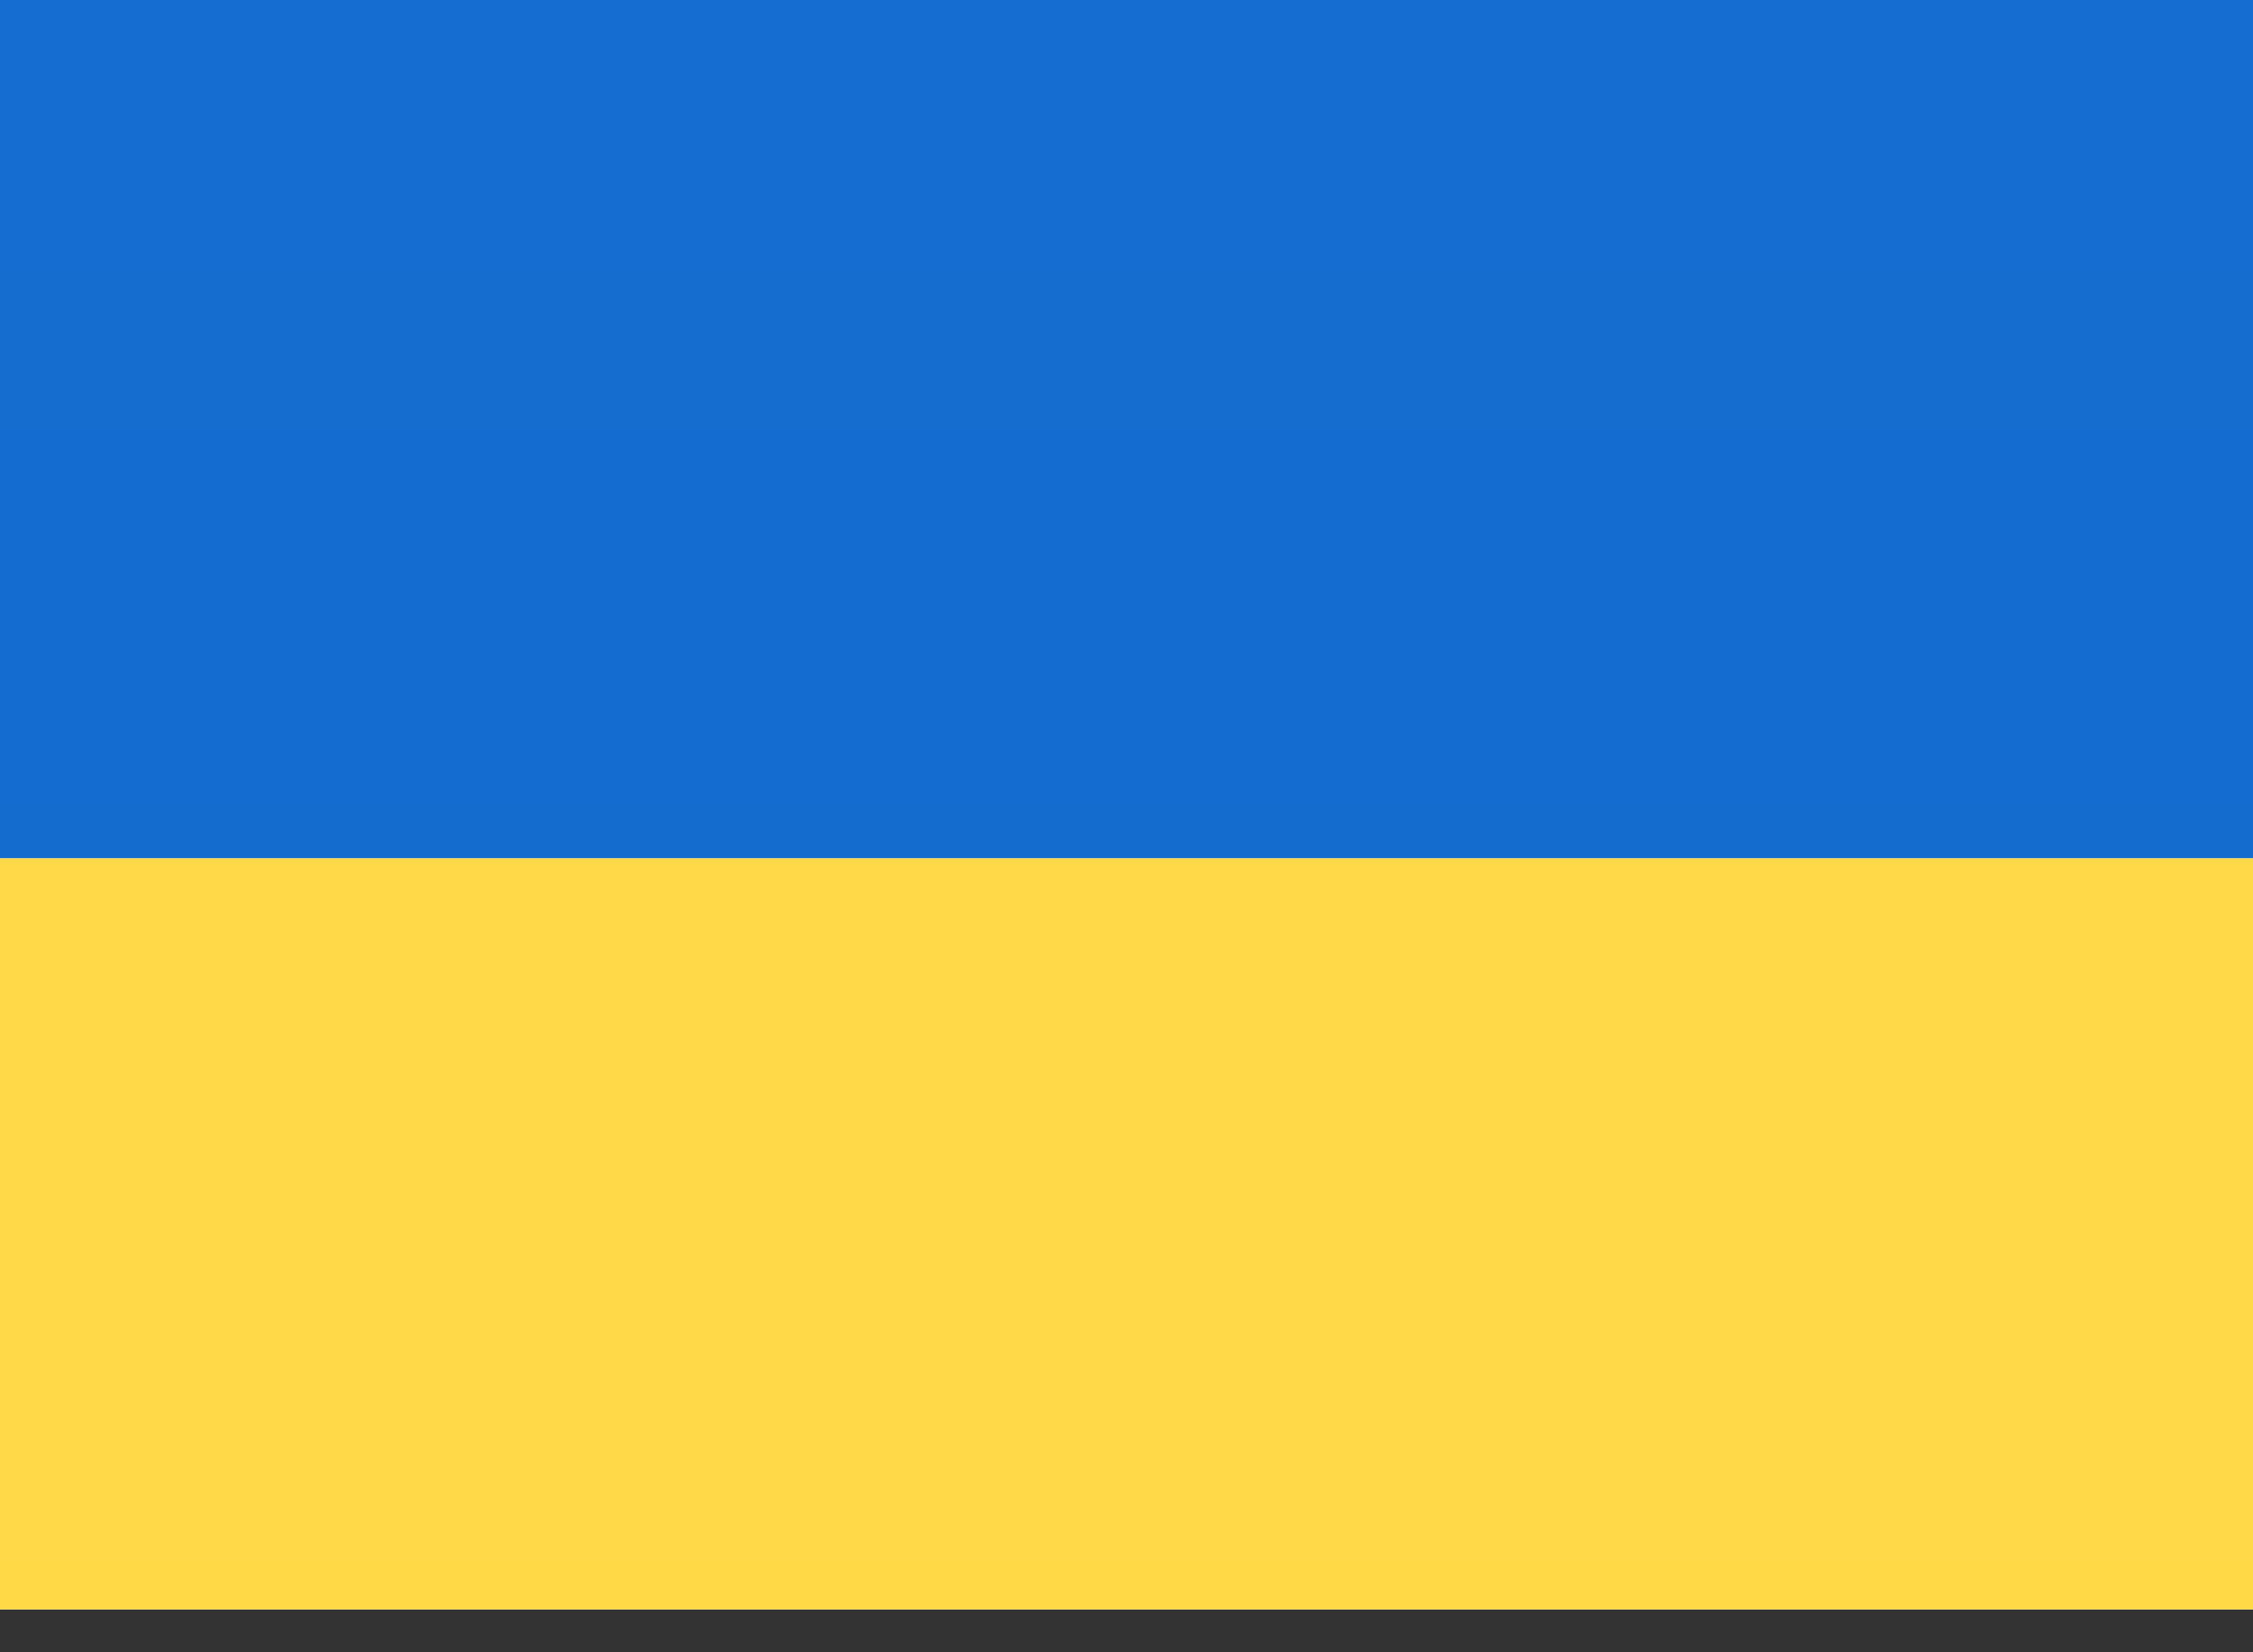 <svg width="30" height="22" viewBox="0 0 30 22" fill="none" xmlns="http://www.w3.org/2000/svg">
<rect x="0" y="0" width="30" height="22" fill="#333333" stroke="none"/>
<path fill-rule="evenodd" clip-rule="evenodd" d="M0 0H30V21.429H0V0Z" fill="url(#paint0_linear_3_983)"/>
<path fill-rule="evenodd" clip-rule="evenodd" d="M0 0H30V11.429H0V0Z" fill="url(#paint1_linear_3_983)"/>
<path fill-rule="evenodd" clip-rule="evenodd" d="M0 11.429H30V21.429H0V11.429Z" fill="url(#paint2_linear_3_983)"/>
<defs>
<linearGradient id="paint0_linear_3_983" x1="315" y1="0" x2="315" y2="321.429" gradientUnits="userSpaceOnUse">
<stop stop-color="white"/>
<stop offset="1" stop-color="#F0F0F0"/>
</linearGradient>
<linearGradient id="paint1_linear_3_983" x1="315" y1="0" x2="315" y2="171.429" gradientUnits="userSpaceOnUse">
<stop stop-color="#156DD1"/>
<stop offset="1" stop-color="#0D5EB9"/>
</linearGradient>
<linearGradient id="paint2_linear_3_983" x1="315" y1="11.429" x2="315" y2="161.429" gradientUnits="userSpaceOnUse">
<stop stop-color="#FFD948"/>
<stop offset="1" stop-color="#FFD430"/>
</linearGradient>
</defs>
</svg>
